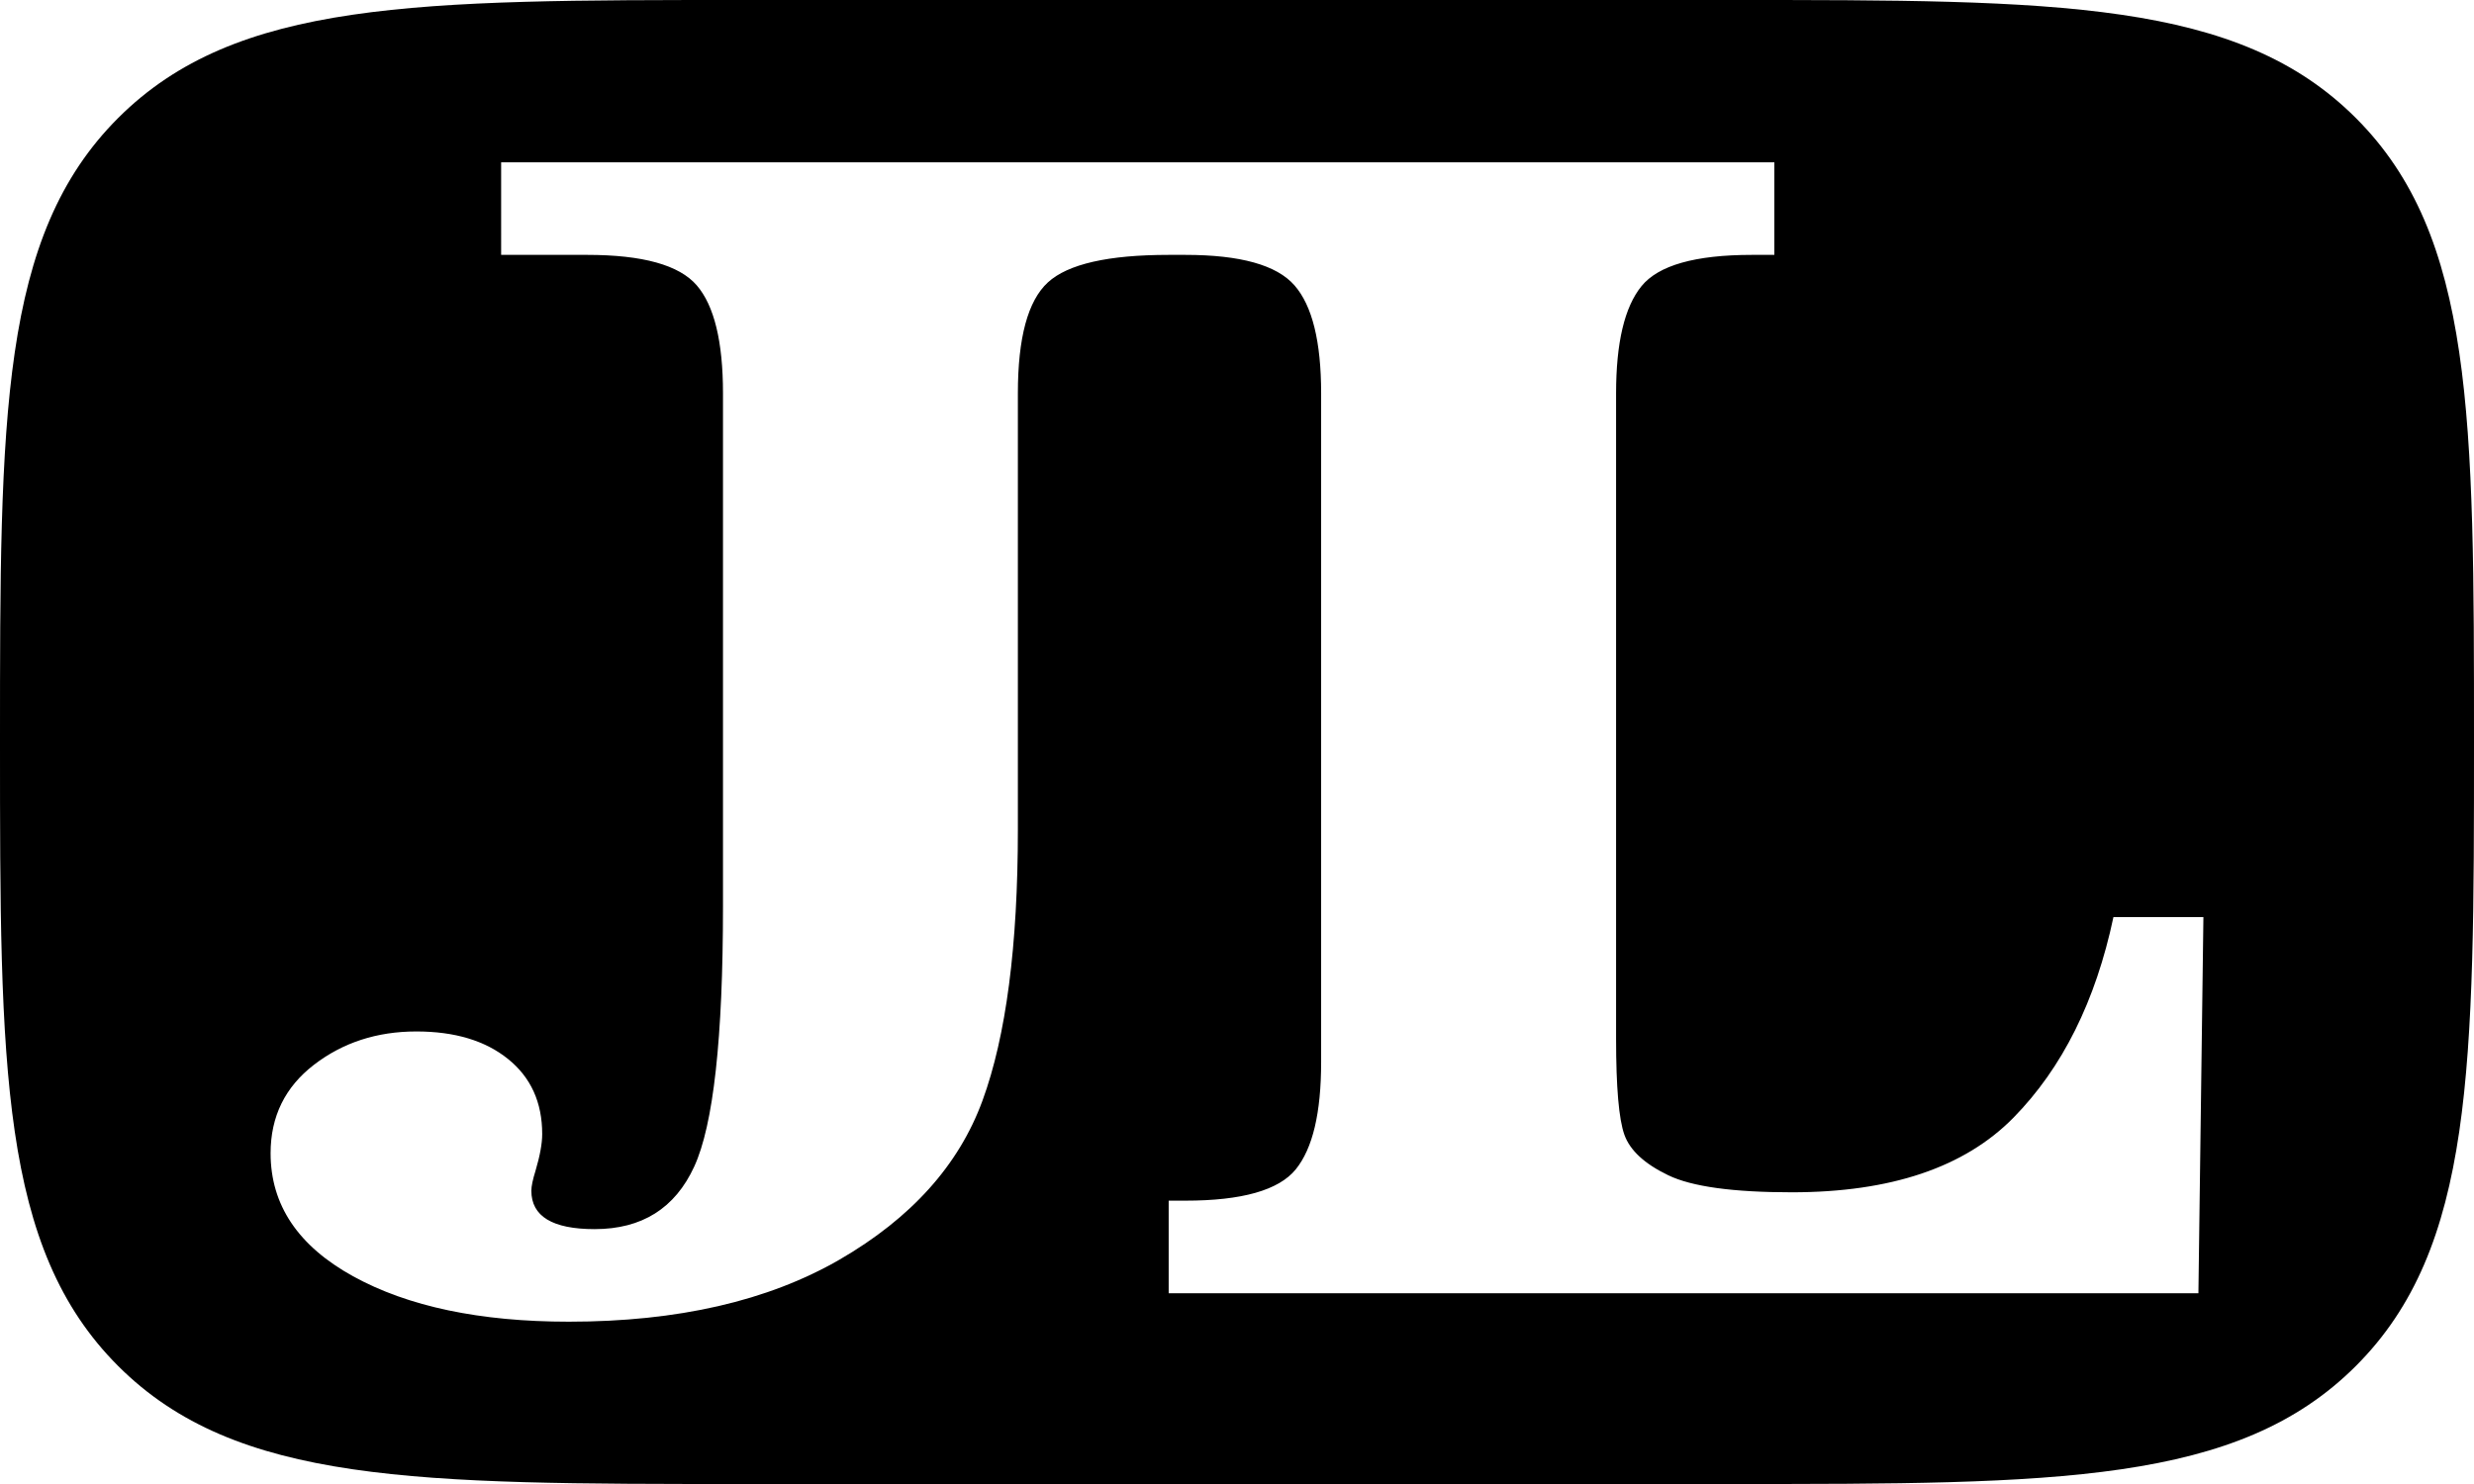 <svg xmlns="http://www.w3.org/2000/svg" width="960" height="576" viewBox="0 0 960 576"><path d="M914.178 45.822C868.356 0 798.2 0 672 0H288C161.8 0 91.644 0 45.822 45.822S0 161.8 0 288s0 196.356 45.822 242.178S161.8 576 288 576h384c126.2 0 196.356 0 242.178-45.822S960 414.2 960 288s0-196.356-45.822-242.178zm-61.117 456.13H453.49v-35.93h6.467c21.982 0 36.25-4.052 42.832-12.135 6.582-8.103 9.857-21.963 9.857-41.607V152.67c0-20.075-3.448-34.04-10.345-41.915-6.896-7.886-21.01-11.826-42.346-11.826h-6.466c-23.49 0-39.12 3.562-46.878 10.685s-11.638 21.48-11.638 43.057v169.34c0 45.104-4.57 80.17-13.738 105.203-9.17 25.033-27.642 45.59-55.438 61.684-27.805 16.06-62.824 24.1-105.065 24.1-34.483 0-62.396-5.882-83.726-17.628C115.665 483.595 105 467.682 105 447.61c0-14.243 5.616-25.687 16.81-34.313 11.208-8.632 24.46-12.948 39.767-12.948 14.865 0 26.724 3.557 35.554 10.685 8.844 7.115 13.26 16.833 13.26 29.128 0 3.675-.863 8.423-2.587 14.243-1.078 3.453-1.62 6.043-1.62 7.77 0 9.927 8.19 14.896 24.57 14.896 18.324 0 31.206-8.096 38.632-24.28 7.444-16.187 11.158-49.853 11.158-101v-199.12c0-20.077-3.4-34.043-10.18-41.917-6.797-7.886-20.966-11.826-42.518-11.826h-33.387V63H688.51v35.93h-8.726c-21.982 0-36.262 4.057-42.826 12.14-6.59 8.103-9.864 21.97-9.864 41.602v250.545c0 18.78 1.07 31.2 3.227 37.23 2.156 6.042 7.81 11.283 16.983 15.698 9.15 4.433 25.154 6.634 48 6.634 38.36 0 67.024-9.656 85.99-28.962 18.966-19.317 31.896-45.276 38.793-77.856H855l-1.94 145.99z"/></svg>